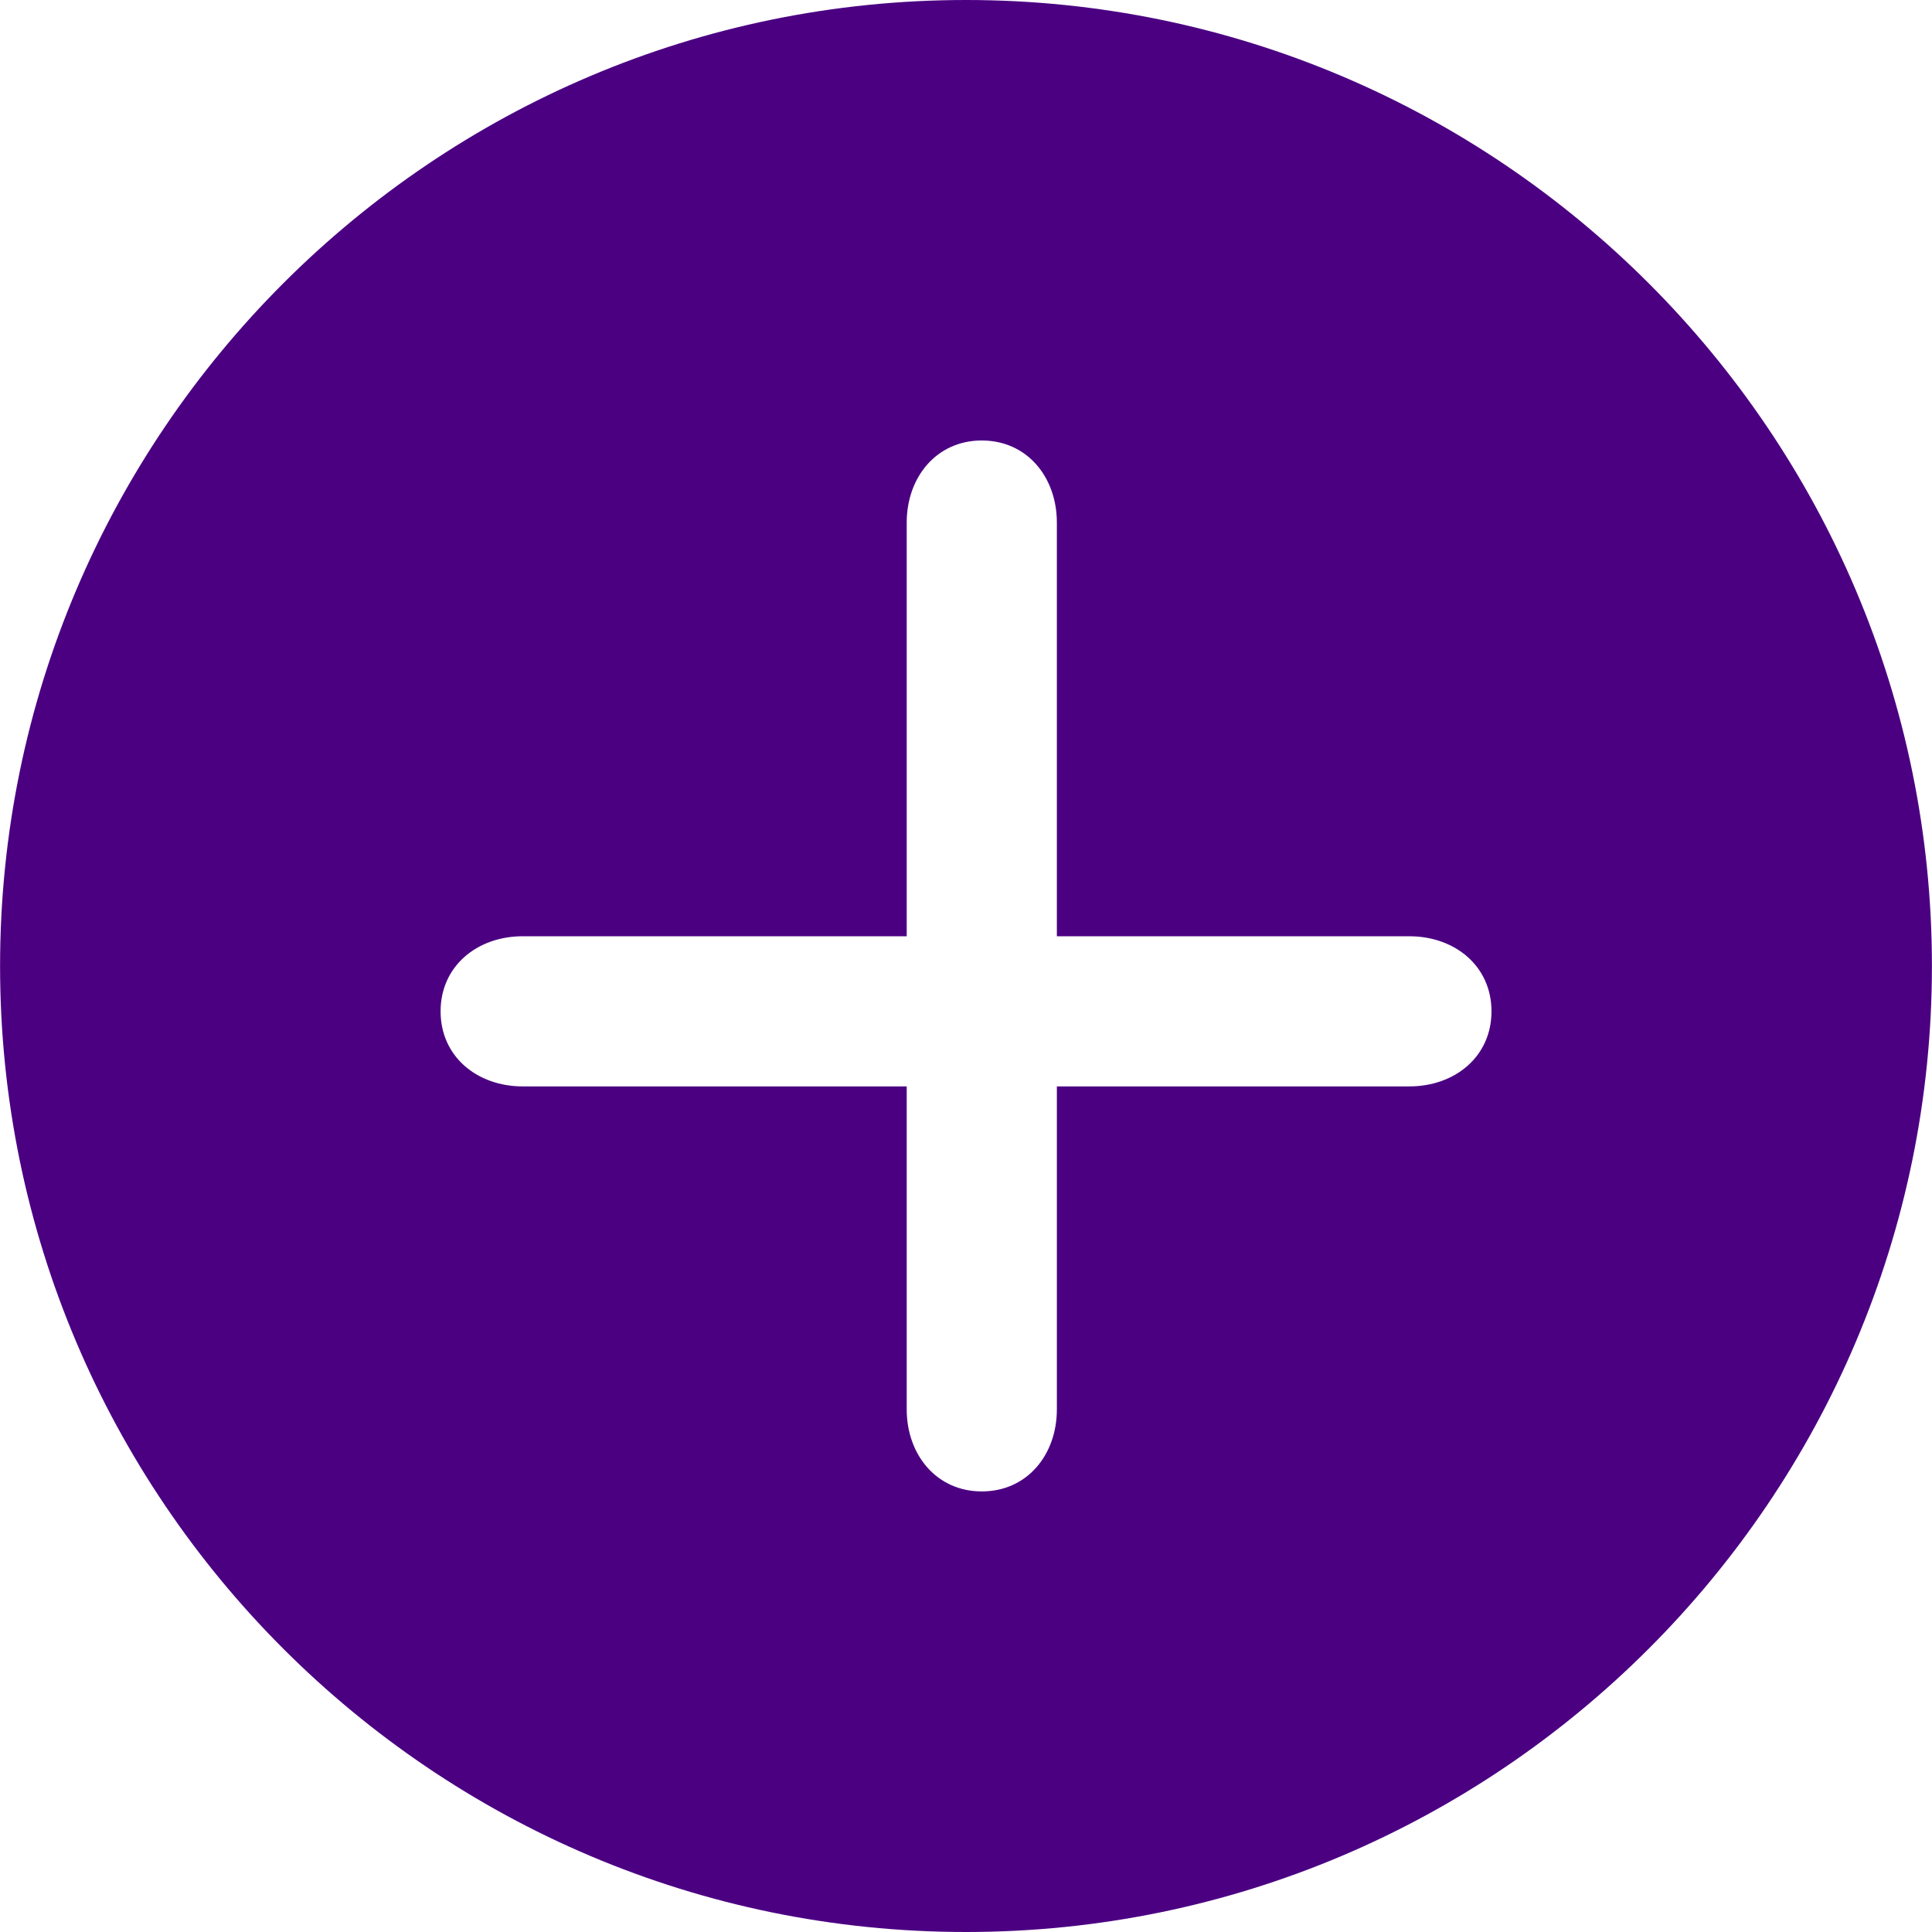 <?xml version="1.0" encoding="utf-8"?>
<svg version="1.1" id="Capa_1" x="0px" y="0px" width="316.513px" height="316.513px" viewBox="0 0 316.513 316.513" style="enable-background:new 0 0 316.513 316.513;" xmlns="http://www.w3.org/2000/svg">
  <g>
    <path d="M158.253,0C71,0,0.012,71.001,0.012,158.263c0,87.256,70.989,158.25,158.241,158.25 c87.259,0,158.248-70.994,158.248-158.25C316.501,71.001,245.518,0,158.253,0z M230.891,177.982h-57.748v52.914 c0,7.428-4.864,13.438-12.301,13.438c-7.422,0-12.298-6.017-12.298-13.438v-52.914H85.634c-7.44,0-13.454-4.864-13.454-12.298 s6.014-12.301,13.454-12.301h62.909V85.616c0-7.434,4.876-13.453,12.298-13.453c7.437,0,12.301,6.02,12.301,13.453v67.768h57.748 c7.439,0,13.456,4.867,13.456,12.301S238.33,177.982,230.891,177.982z" style="fill: rgb(75, 0, 130);"/>
  </g>
  <g/>
  <g/>
  <g/>
  <g/>
  <g/>
  <g/>
  <g/>
  <g/>
  <g/>
  <g/>
  <g/>
  <g/>
  <g/>
  <g/>
  <g/>
</svg>